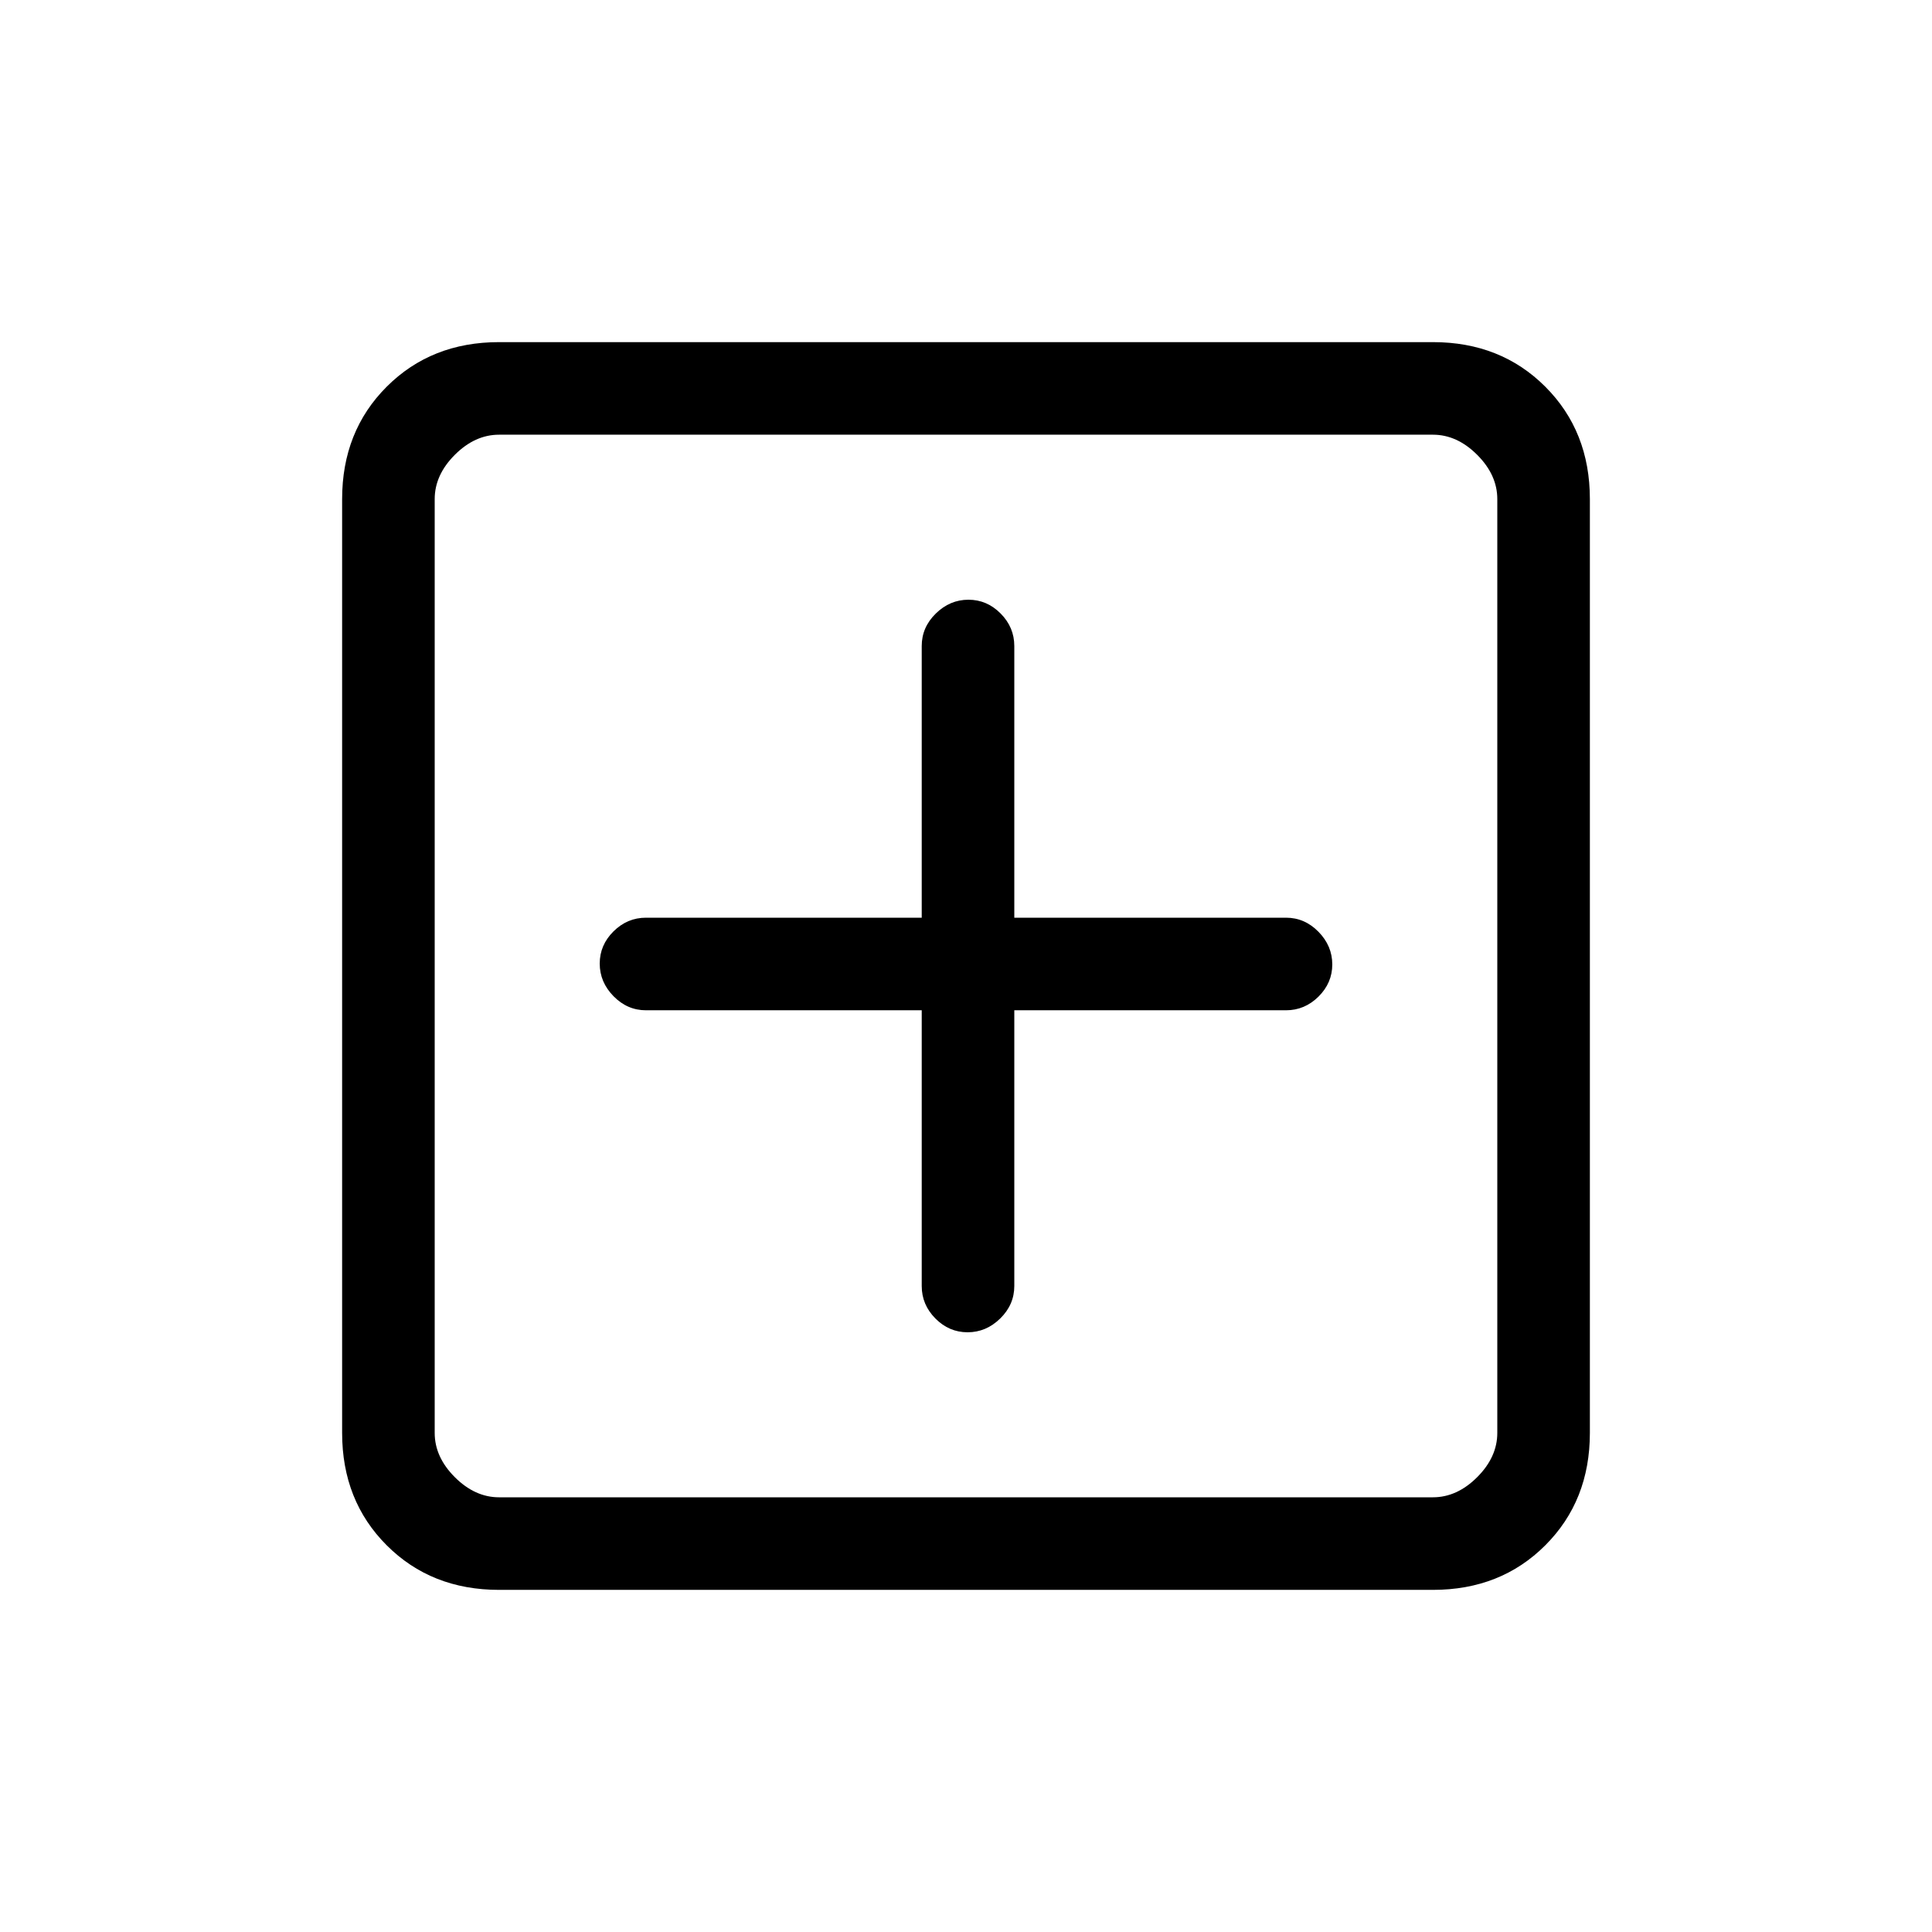 <svg xmlns="http://www.w3.org/2000/svg" height="20" viewBox="0 -960 960 960" width="20"><path d="M458-458v137q0 9.3 6.79 16.15 6.79 6.85 16 6.85t16.21-6.85q7-6.85 7-16.15v-137h135q9.3 0 16.15-6.79 6.85-6.79 6.85-16T655.15-497q-6.85-7-16.15-7H504v-135q0-9.3-6.79-16.15-6.79-6.85-16-6.85T465-655.15q-7 6.85-7 16.15v135H321q-9.3 0-16.15 6.79-6.85 6.79-6.85 16t6.85 16.21q6.85 7 16.15 7h137ZM248-170q-33.7 0-55.85-22.15T170-248v-464q0-33.7 22.15-55.85T248-790h464q33.7 0 55.85 22.15T790-712v464q0 33.7-22.15 55.85T712-170H248Zm0-46h464q12 0 22-10t10-22v-464q0-12-10-22t-22-10H248q-12 0-22 10t-10 22v464q0 12 10 22t22 10Zm-32-528v528-528Z"/></svg>